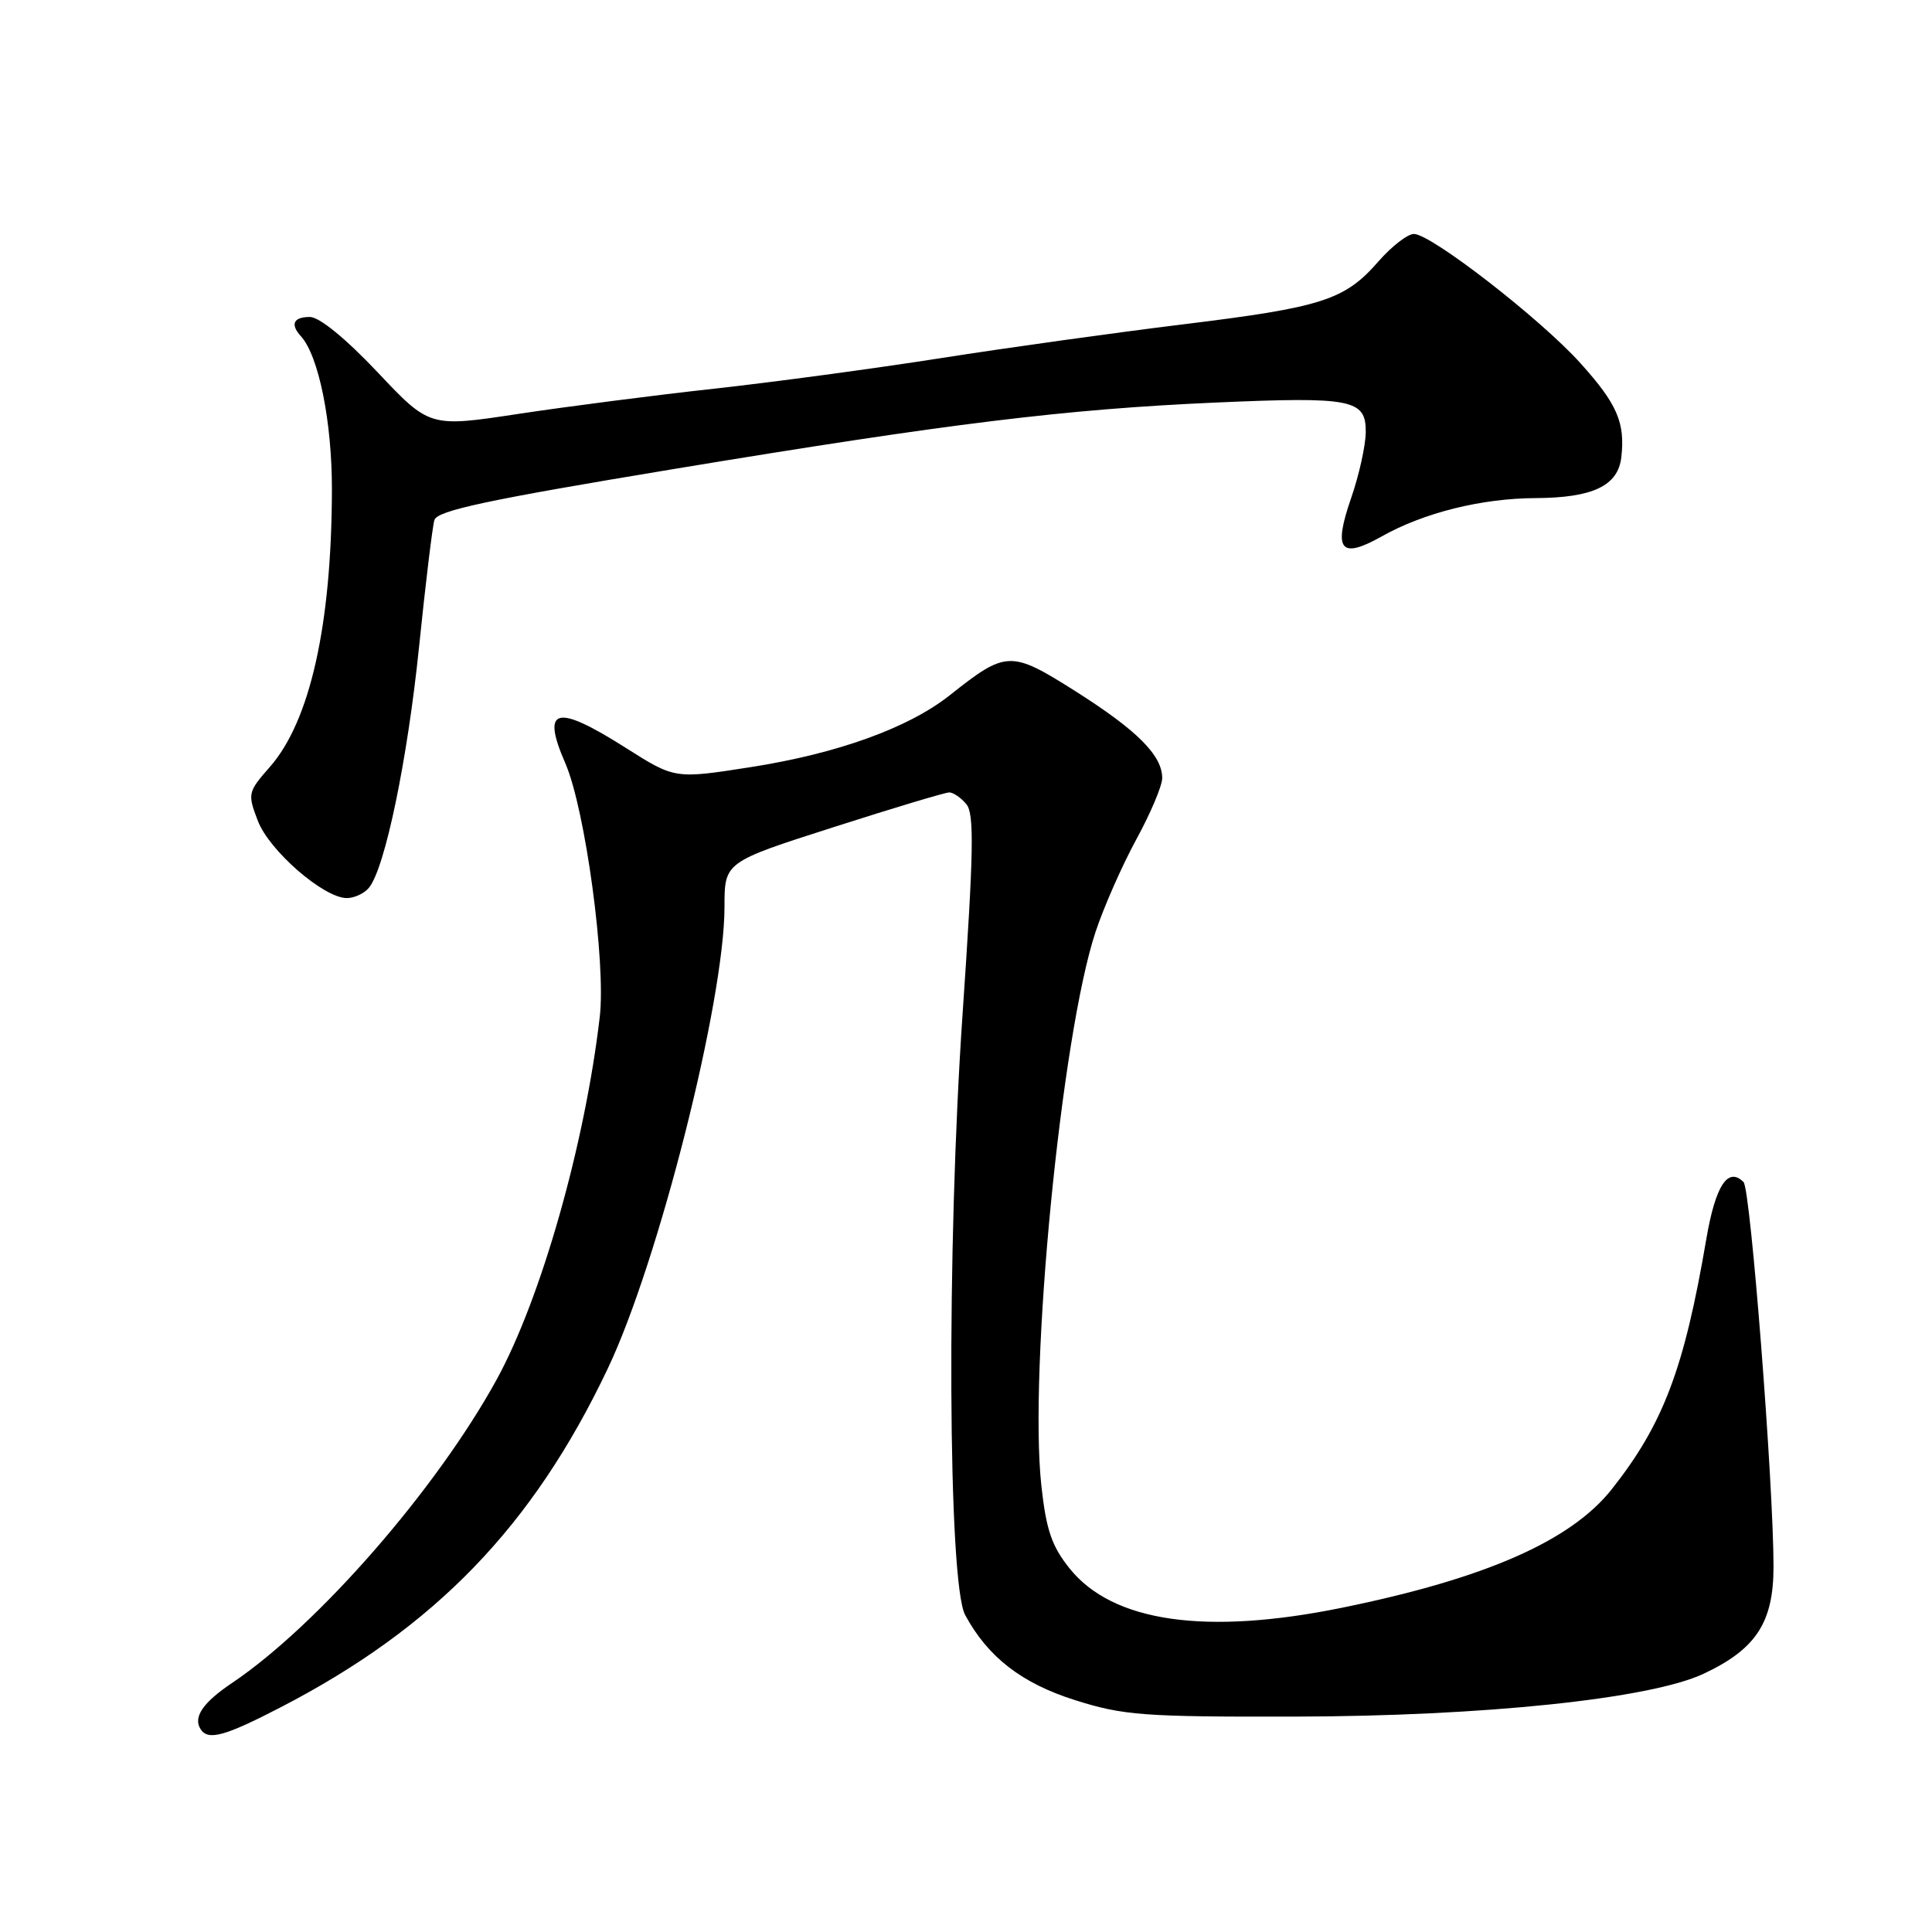 <?xml version="1.0" encoding="UTF-8" standalone="no"?>
<!DOCTYPE svg PUBLIC "-//W3C//DTD SVG 1.1//EN" "http://www.w3.org/Graphics/SVG/1.1/DTD/svg11.dtd" >
<svg xmlns="http://www.w3.org/2000/svg" xmlns:xlink="http://www.w3.org/1999/xlink" version="1.1" viewBox="0 0 256 256">
 <g >
 <path fill="currentColor"
d=" M 37.20 226.22 C 57.67 215.63 70.61 202.22 80.53 181.35 C 87.26 167.20 96.00 132.62 96.00 120.16 C 96.00 114.23 96.00 114.23 110.40 109.62 C 118.32 107.08 125.24 105.00 125.78 105.00 C 126.31 105.00 127.34 105.70 128.05 106.56 C 129.11 107.84 129.02 112.83 127.55 134.31 C 125.41 165.38 125.60 209.76 127.89 214.00 C 130.91 219.59 135.40 223.06 142.49 225.29 C 148.85 227.30 151.53 227.50 171.50 227.46 C 196.66 227.41 218.67 225.10 225.74 221.78 C 232.70 218.51 235.00 214.98 235.00 207.58 C 235.00 196.61 231.96 157.56 231.03 156.63 C 228.96 154.56 227.31 157.09 226.10 164.15 C 223.17 181.37 220.40 188.70 213.55 197.35 C 208.14 204.18 196.81 209.16 177.84 213.03 C 159.76 216.72 147.43 214.94 141.73 207.83 C 139.37 204.89 138.63 202.74 137.99 196.90 C 136.30 181.50 140.63 137.17 145.16 123.50 C 146.25 120.20 148.69 114.67 150.57 111.22 C 152.46 107.76 154.00 104.11 154.00 103.10 C 154.00 100.10 150.69 96.78 142.55 91.62 C 133.91 86.16 133.36 86.17 125.84 92.13 C 120.37 96.46 110.97 99.85 99.46 101.65 C 89.43 103.22 89.43 103.22 82.96 99.12 C 73.66 93.22 71.68 93.72 74.91 101.14 C 77.55 107.21 80.31 127.58 79.47 134.75 C 77.50 151.64 71.70 172.04 65.82 182.78 C 57.85 197.31 42.12 215.35 30.75 223.00 C 26.91 225.58 25.58 227.51 26.56 229.09 C 27.54 230.68 29.71 230.10 37.20 226.22 Z  M 48.88 117.64 C 51.01 115.08 54.00 100.68 55.54 85.59 C 56.39 77.29 57.30 69.78 57.56 68.91 C 57.94 67.65 64.56 66.24 89.27 62.15 C 125.89 56.09 141.17 54.22 161.09 53.34 C 179.17 52.55 181.01 52.91 180.97 57.27 C 180.95 59.05 180.08 62.98 179.03 66.00 C 176.63 72.93 177.61 74.15 183.08 71.08 C 188.68 67.93 196.32 66.03 203.50 66.00 C 211.05 65.96 214.39 64.37 214.83 60.61 C 215.36 56.00 214.29 53.54 209.43 48.14 C 204.18 42.29 189.63 31.00 187.35 31.00 C 186.52 31.00 184.41 32.63 182.66 34.63 C 178.19 39.76 175.25 40.71 156.83 42.97 C 147.85 44.07 133.33 46.09 124.57 47.47 C 115.81 48.84 102.31 50.66 94.57 51.51 C 86.83 52.36 75.20 53.86 68.71 54.84 C 56.92 56.63 56.92 56.63 50.02 49.31 C 45.79 44.84 42.32 42.00 41.06 42.00 C 38.88 42.00 38.43 42.97 39.87 44.55 C 42.23 47.14 44.00 55.90 43.98 64.93 C 43.94 82.80 41.09 95.55 35.76 101.62 C 32.84 104.94 32.79 105.17 34.16 108.75 C 35.66 112.71 42.90 119.00 45.96 119.00 C 46.95 119.00 48.26 118.39 48.88 117.64 Z "/>
</g>
</svg>
